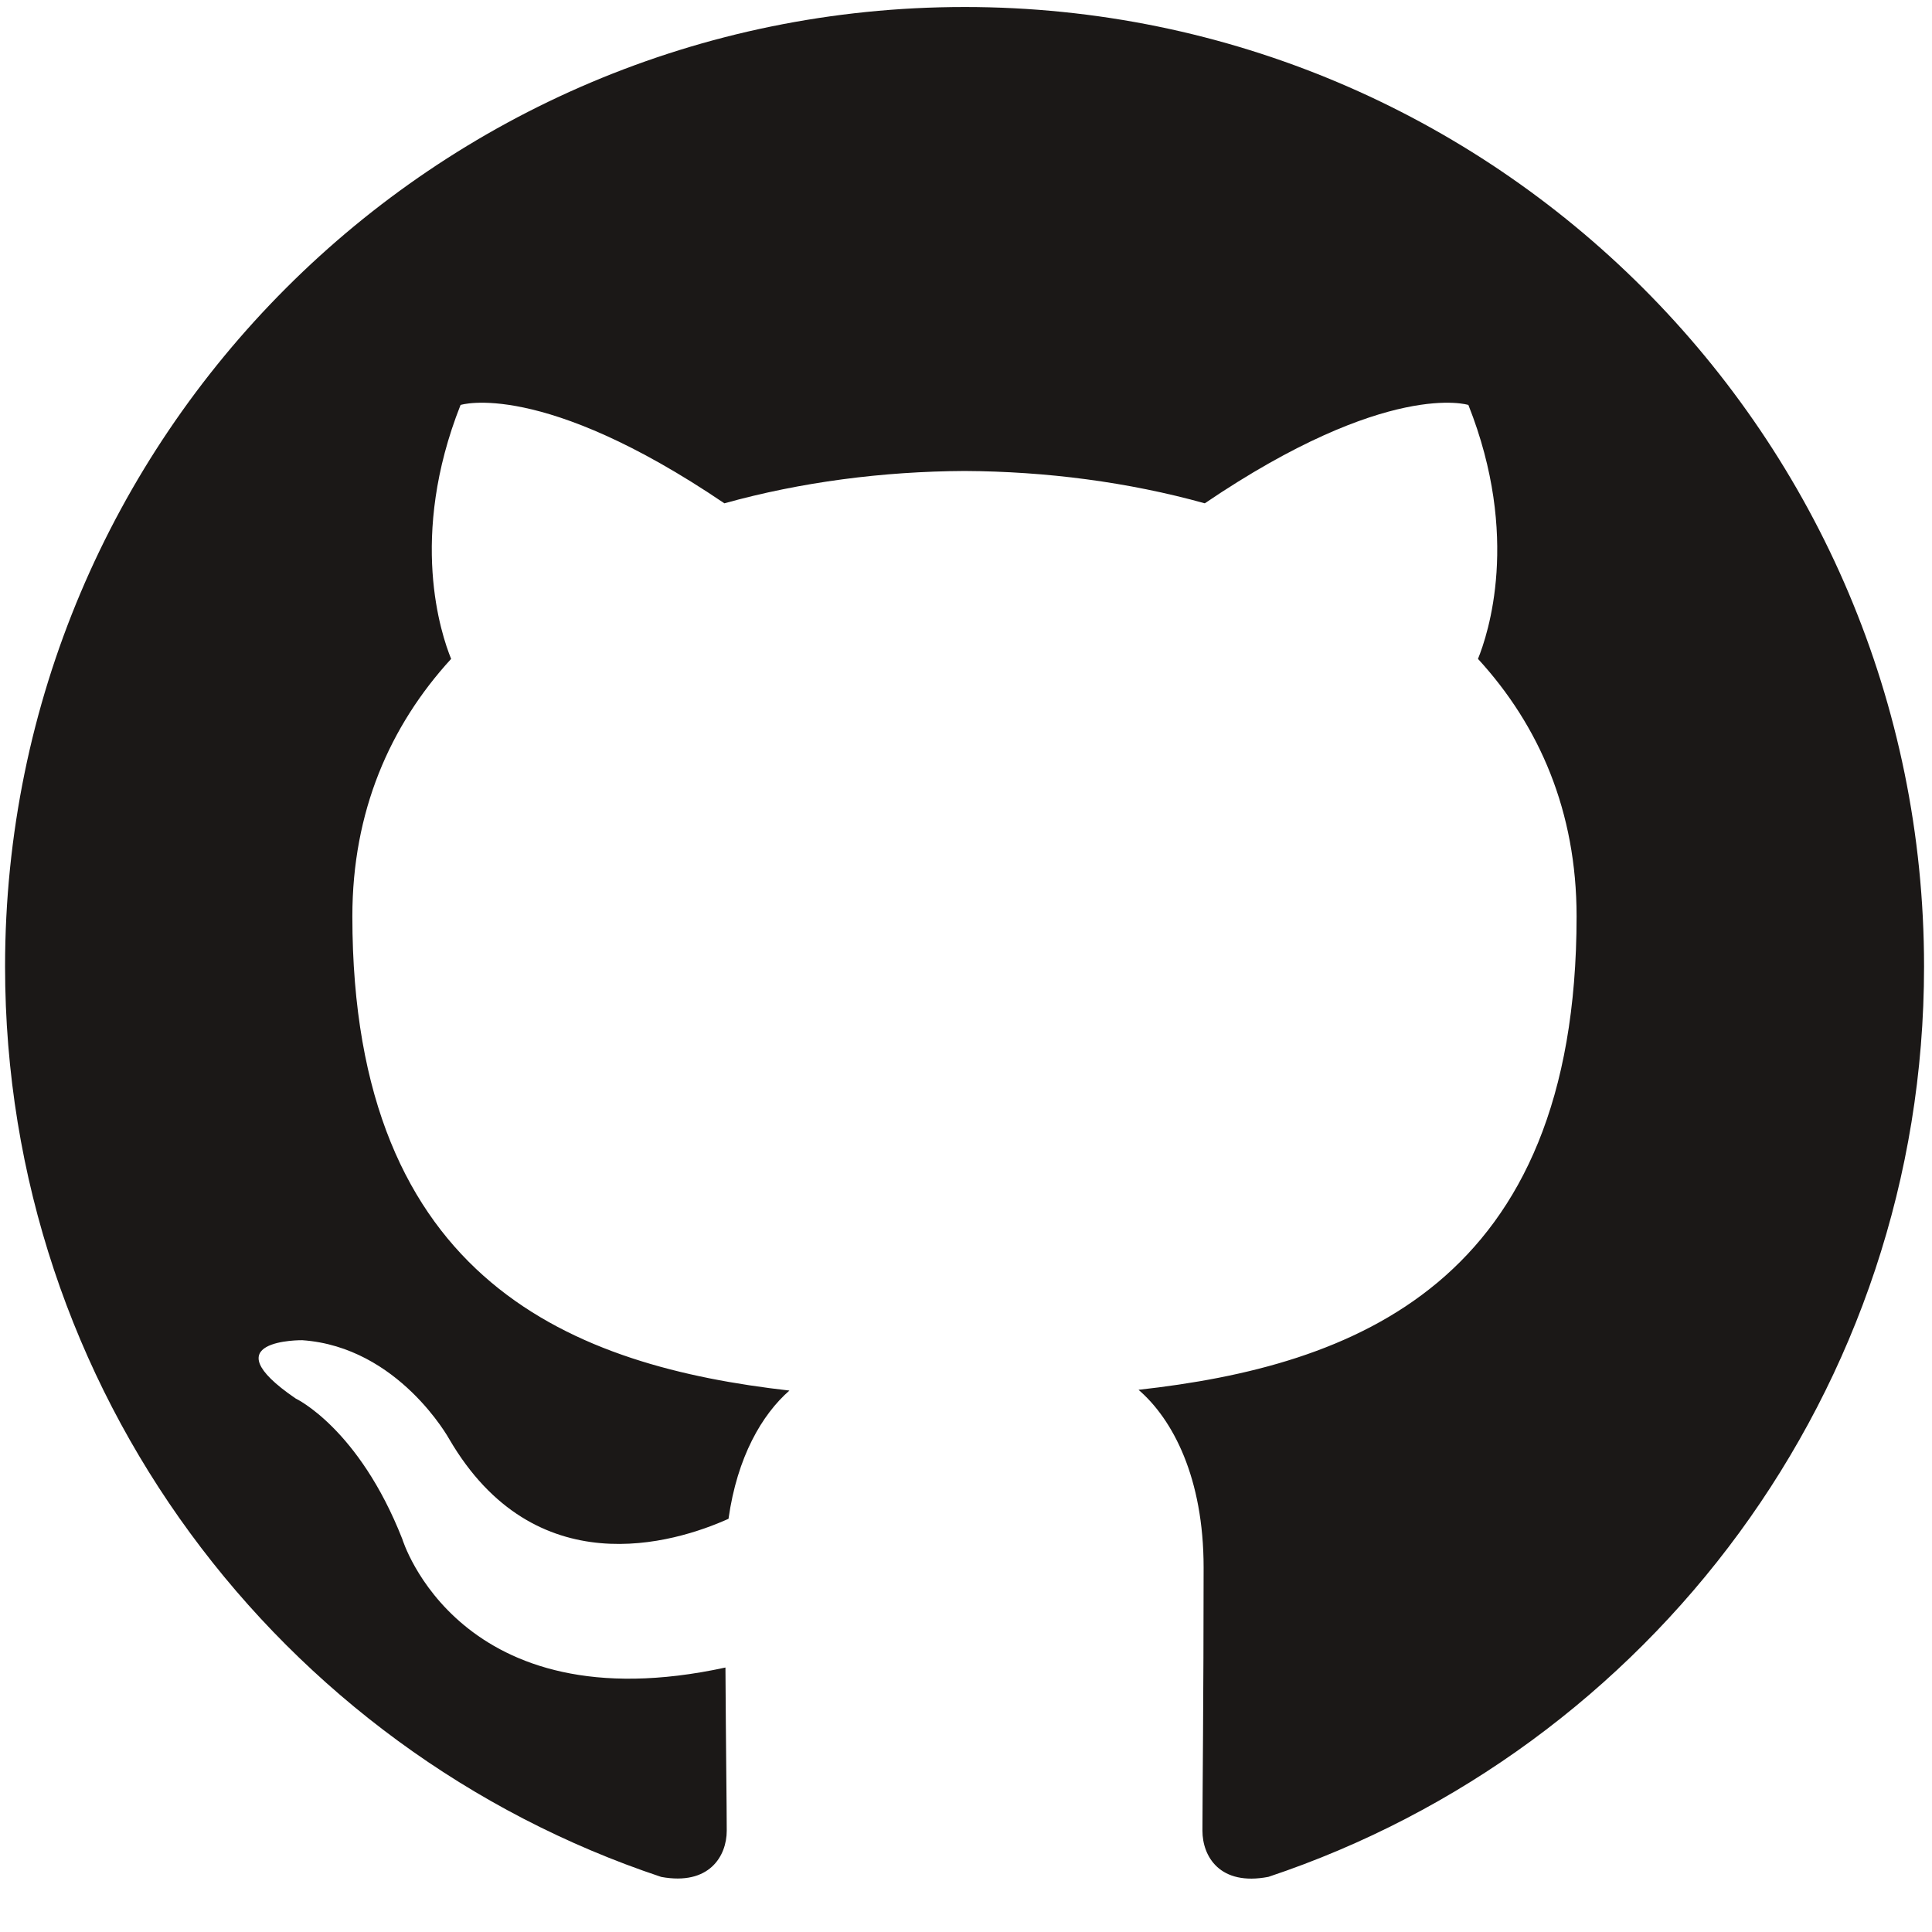 <?xml version="1.0" encoding="UTF-8" standalone="no"?>
<svg
   xmlns:dc="http://purl.org/dc/elements/1.1/"
   xmlns:cc="http://creativecommons.org/ns#"
   xmlns:rdf="http://www.w3.org/1999/02/22-rdf-syntax-ns#"
   xmlns:svg="http://www.w3.org/2000/svg"
   xmlns="http://www.w3.org/2000/svg"
   viewBox="0 0 41 41"
   height="41"
   width="41"
   xml:space="preserve"
   version="1.1"
   id="svg2"><defs
     id="defs6"><clipPath
       id="clipPath18"
       clipPathUnits="userSpaceOnUse"><path
         id="path20"
         d="m 0.06,499.988 530.913,0 L 530.973,0 0.06,0 l 0,499.988 z" /></clipPath><clipPath
       id="clipPath24"
       clipPathUnits="userSpaceOnUse"><path
         id="path26"
         d="M 0,0 531,0 531,500 0,500 0,0 Z" /></clipPath><clipPath
       id="clipPath34"
       clipPathUnits="userSpaceOnUse"><path
         id="path36"
         d="M 0,0 531,0 531,500 0,500 0,0 Z" /></clipPath><clipPath
       id="clipPath60"
       clipPathUnits="userSpaceOnUse"><path
         id="path62"
         d="m 0.06,499.988 530.913,0 L 530.973,0 0.06,0 l 0,499.988 z" /></clipPath><clipPath
       id="clipPath66"
       clipPathUnits="userSpaceOnUse"><path
         id="path68"
         d="M 0,0 531,0 531,500 0,500 0,0 Z" /></clipPath><clipPath
       id="clipPath78"
       clipPathUnits="userSpaceOnUse"><path
         id="path80"
         d="M 0,0 531,0 531,500 0,500 0,0 Z" /></clipPath></defs><g
     transform="matrix(1.25,0,0,-1.25,0,625)"
     id="g10"><g
       id="g12" /><g
       id="g30"><g
         clip-path="url(#clipPath34)"
         id="g32"><path
           id="path38"
           style="fill:#1b1817;fill-opacity:1;fill-rule:evenodd;stroke:none"
           d="m 16.374,499.881 c -8.994,0 -16.288,-7.293 -16.288,-16.29 0,-7.197 4.667,-13.302 11.14,-15.456 0.815,-0.15 1.112,0.353 1.112,0.785 0,0.386 -0.014,1.411 -0.022,2.77 -4.531,-0.984 -5.487,2.184 -5.487,2.184 -0.741,1.882 -1.809,2.383 -1.809,2.383 -1.479,1.01 0.112,0.99 0.112,0.99 1.635,-0.115 2.495,-1.679 2.495,-1.679 1.453,-2.489 3.813,-1.77 4.741,-1.353 0.148,1.052 0.569,1.77 1.034,2.177 -3.617,0.411 -7.42,1.809 -7.42,8.051 0,1.778 0.635,3.233 1.677,4.371 -0.168,0.412 -0.727,2.069 0.16,4.311 0,0 1.367,0.438 4.479,-1.67 1.299,0.362 2.693,0.542 4.078,0.549 1.384,-0.007 2.777,-0.187 4.078,-0.549 3.11,2.108 4.475,1.67 4.475,1.67 0.889,-2.242 0.33,-3.899 0.163,-4.311 1.044,-1.138 1.674,-2.593 1.674,-4.371 0,-6.258 -3.809,-7.635 -7.437,-8.038 0.584,-0.503 1.105,-1.497 1.105,-3.017 0,-2.177 -0.02,-3.934 -0.02,-4.468 0,-0.436 0.294,-0.943 1.12,-0.784 6.468,2.159 11.131,8.26 11.131,15.455 0,8.997 -7.294,16.29 -16.291,16.29" /></g></g></g></svg>
